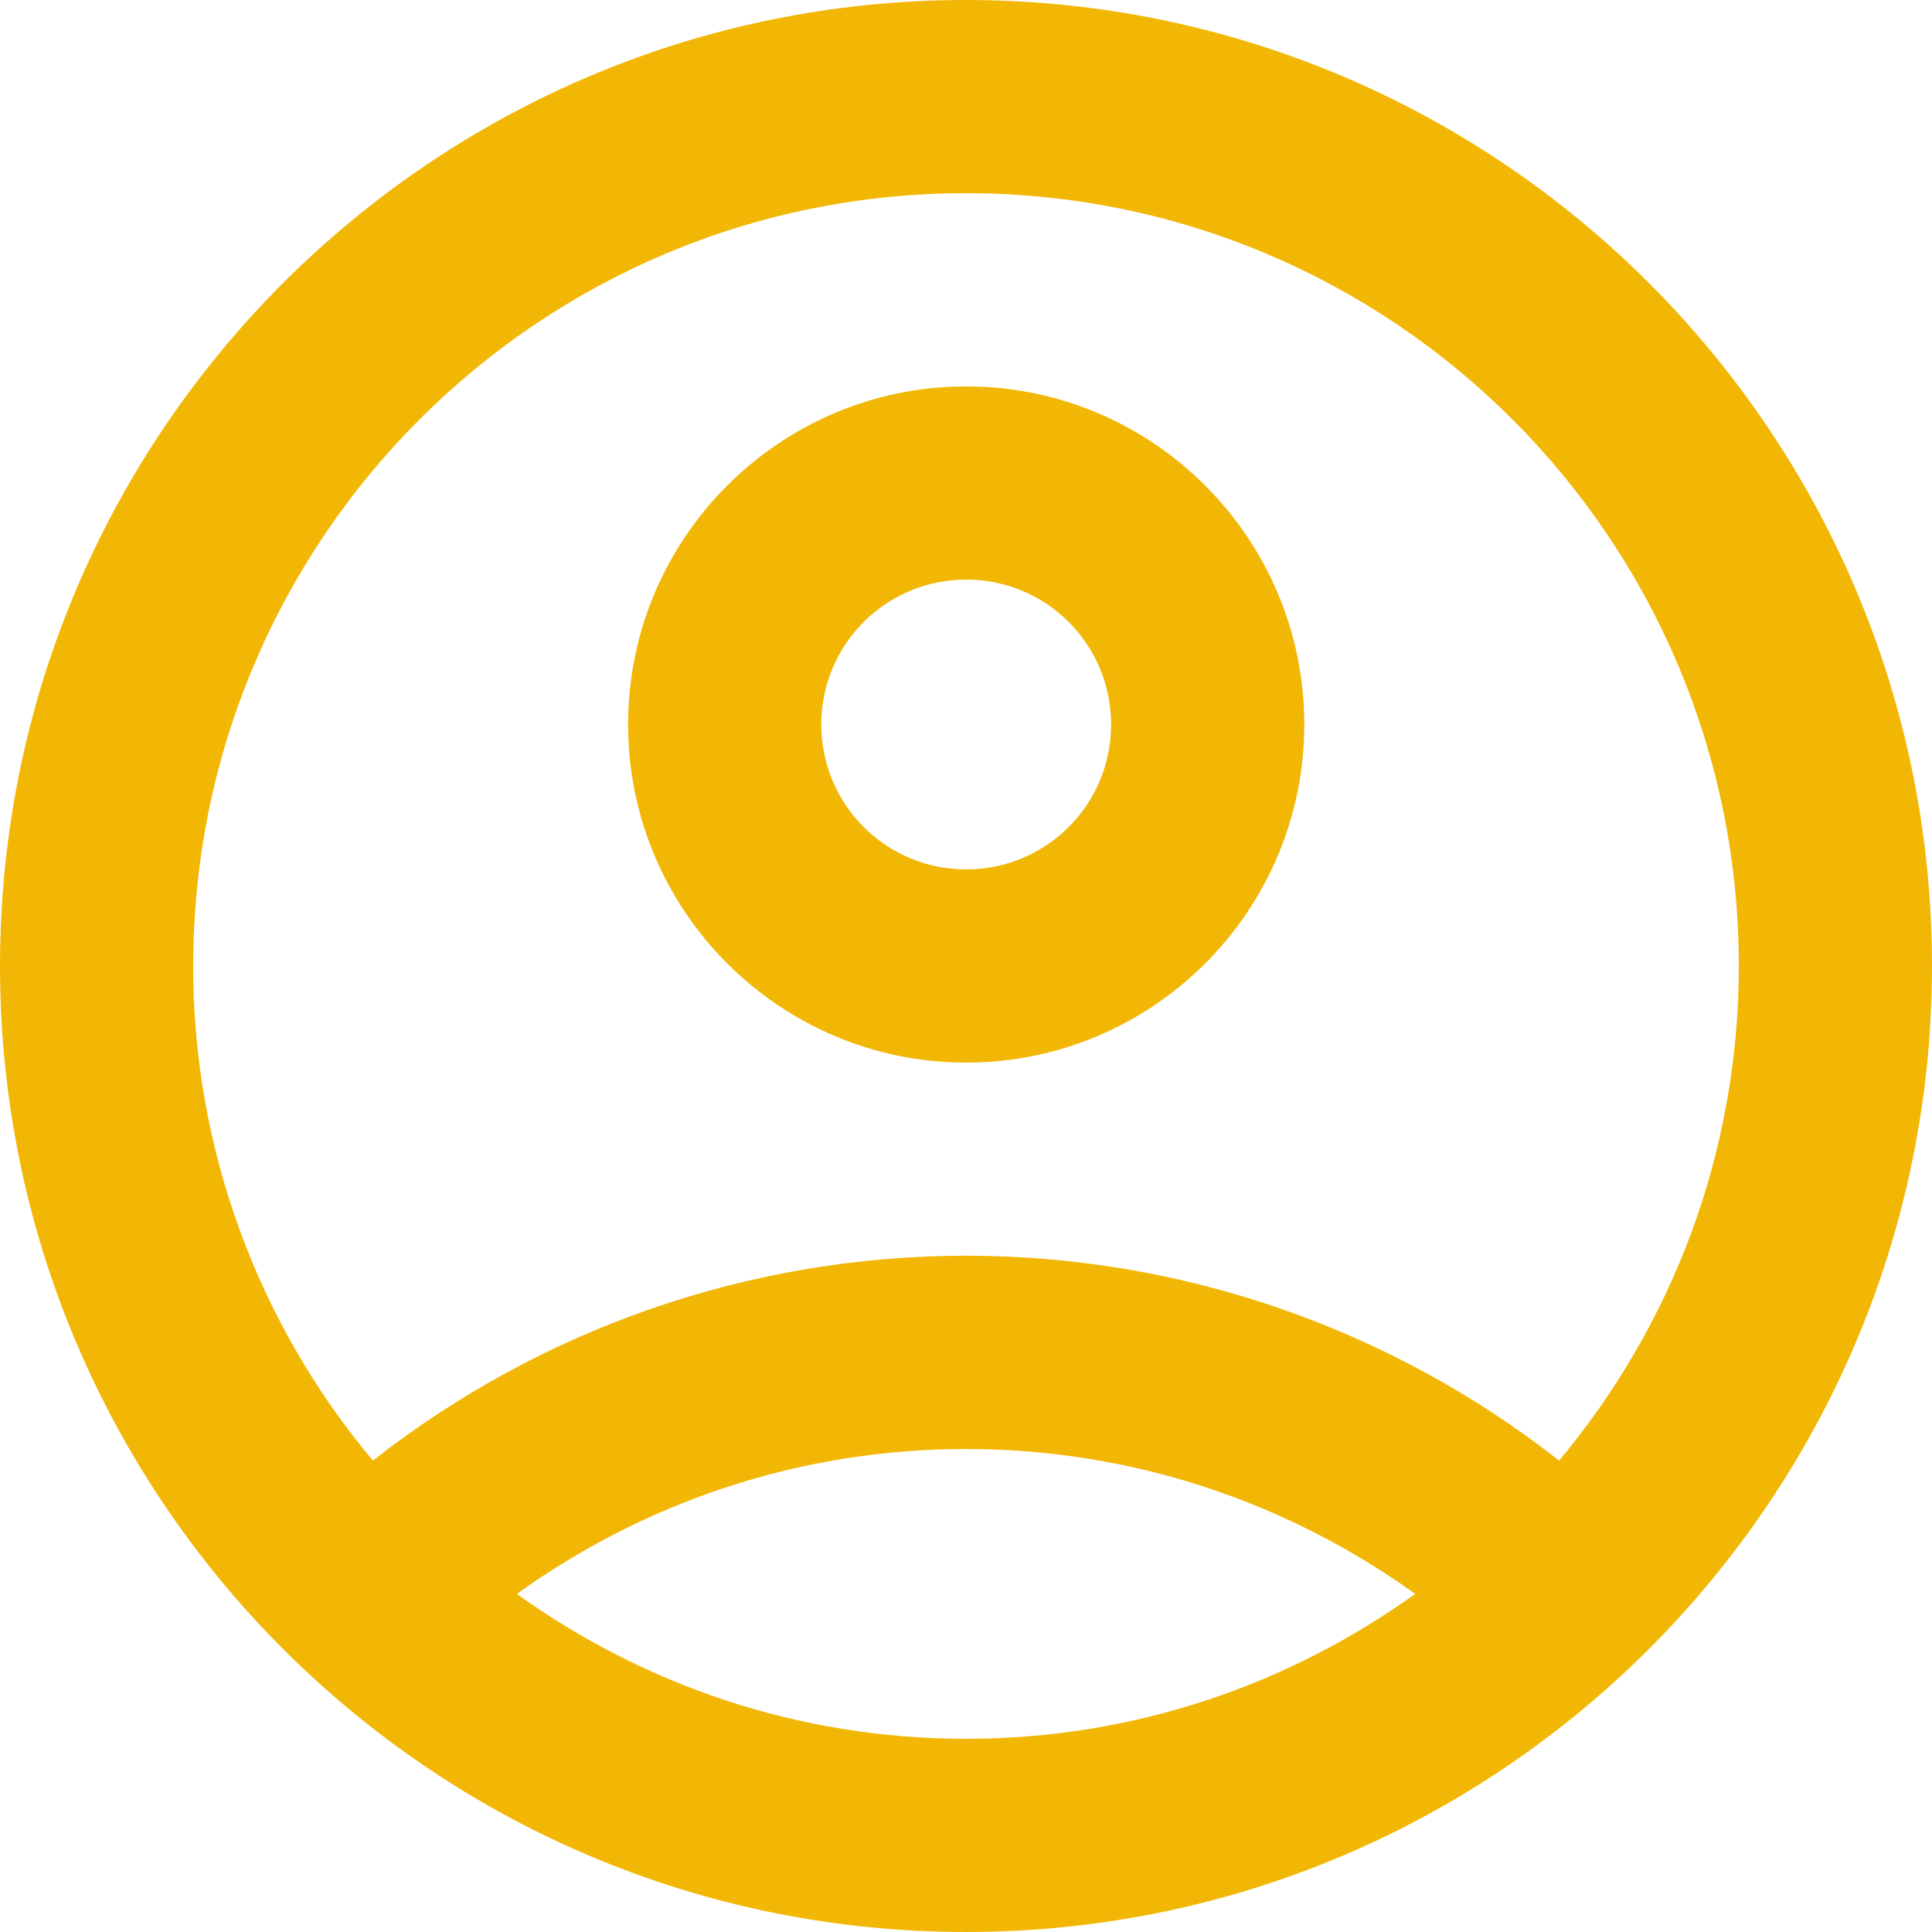 <svg width="20" height="20" viewBox="0 0 20 20" fill="none" xmlns="http://www.w3.org/2000/svg">
<g id="Group 170">
<path id="Vector" d="M10 0C4.48 0 0 4.48 0 10C0 15.52 4.48 20 10 20C15.52 20 20 15.52 20 10C20 4.48 15.52 0 10 0ZM5.35 16.5C6.66 15.56 8.26 15 10 15C11.74 15 13.34 15.56 14.65 16.5C13.34 17.44 11.74 18 10 18C8.26 18 6.66 17.44 5.35 16.5ZM16.14 15.12C14.388 13.746 12.226 12.999 10 12.999C7.774 12.999 5.612 13.746 3.86 15.12C2.657 13.685 1.998 11.872 2 10C2 5.58 5.58 2 10 2C14.42 2 18 5.58 18 10C18 11.95 17.3 13.73 16.14 15.12Z" fill="#F2B705"/>
<path id="Vector_2" d="M10.002 4C8.072 4 6.502 5.57 6.502 7.5C6.502 9.43 8.072 11 10.002 11C11.932 11 13.502 9.43 13.502 7.5C13.502 5.57 11.932 4 10.002 4ZM10.002 9C9.172 9 8.502 8.33 8.502 7.5C8.502 6.67 9.172 6 10.002 6C10.832 6 11.502 6.67 11.502 7.5C11.502 8.33 10.832 9 10.002 9Z" fill="#F2B705"/>
</g>
</svg>
